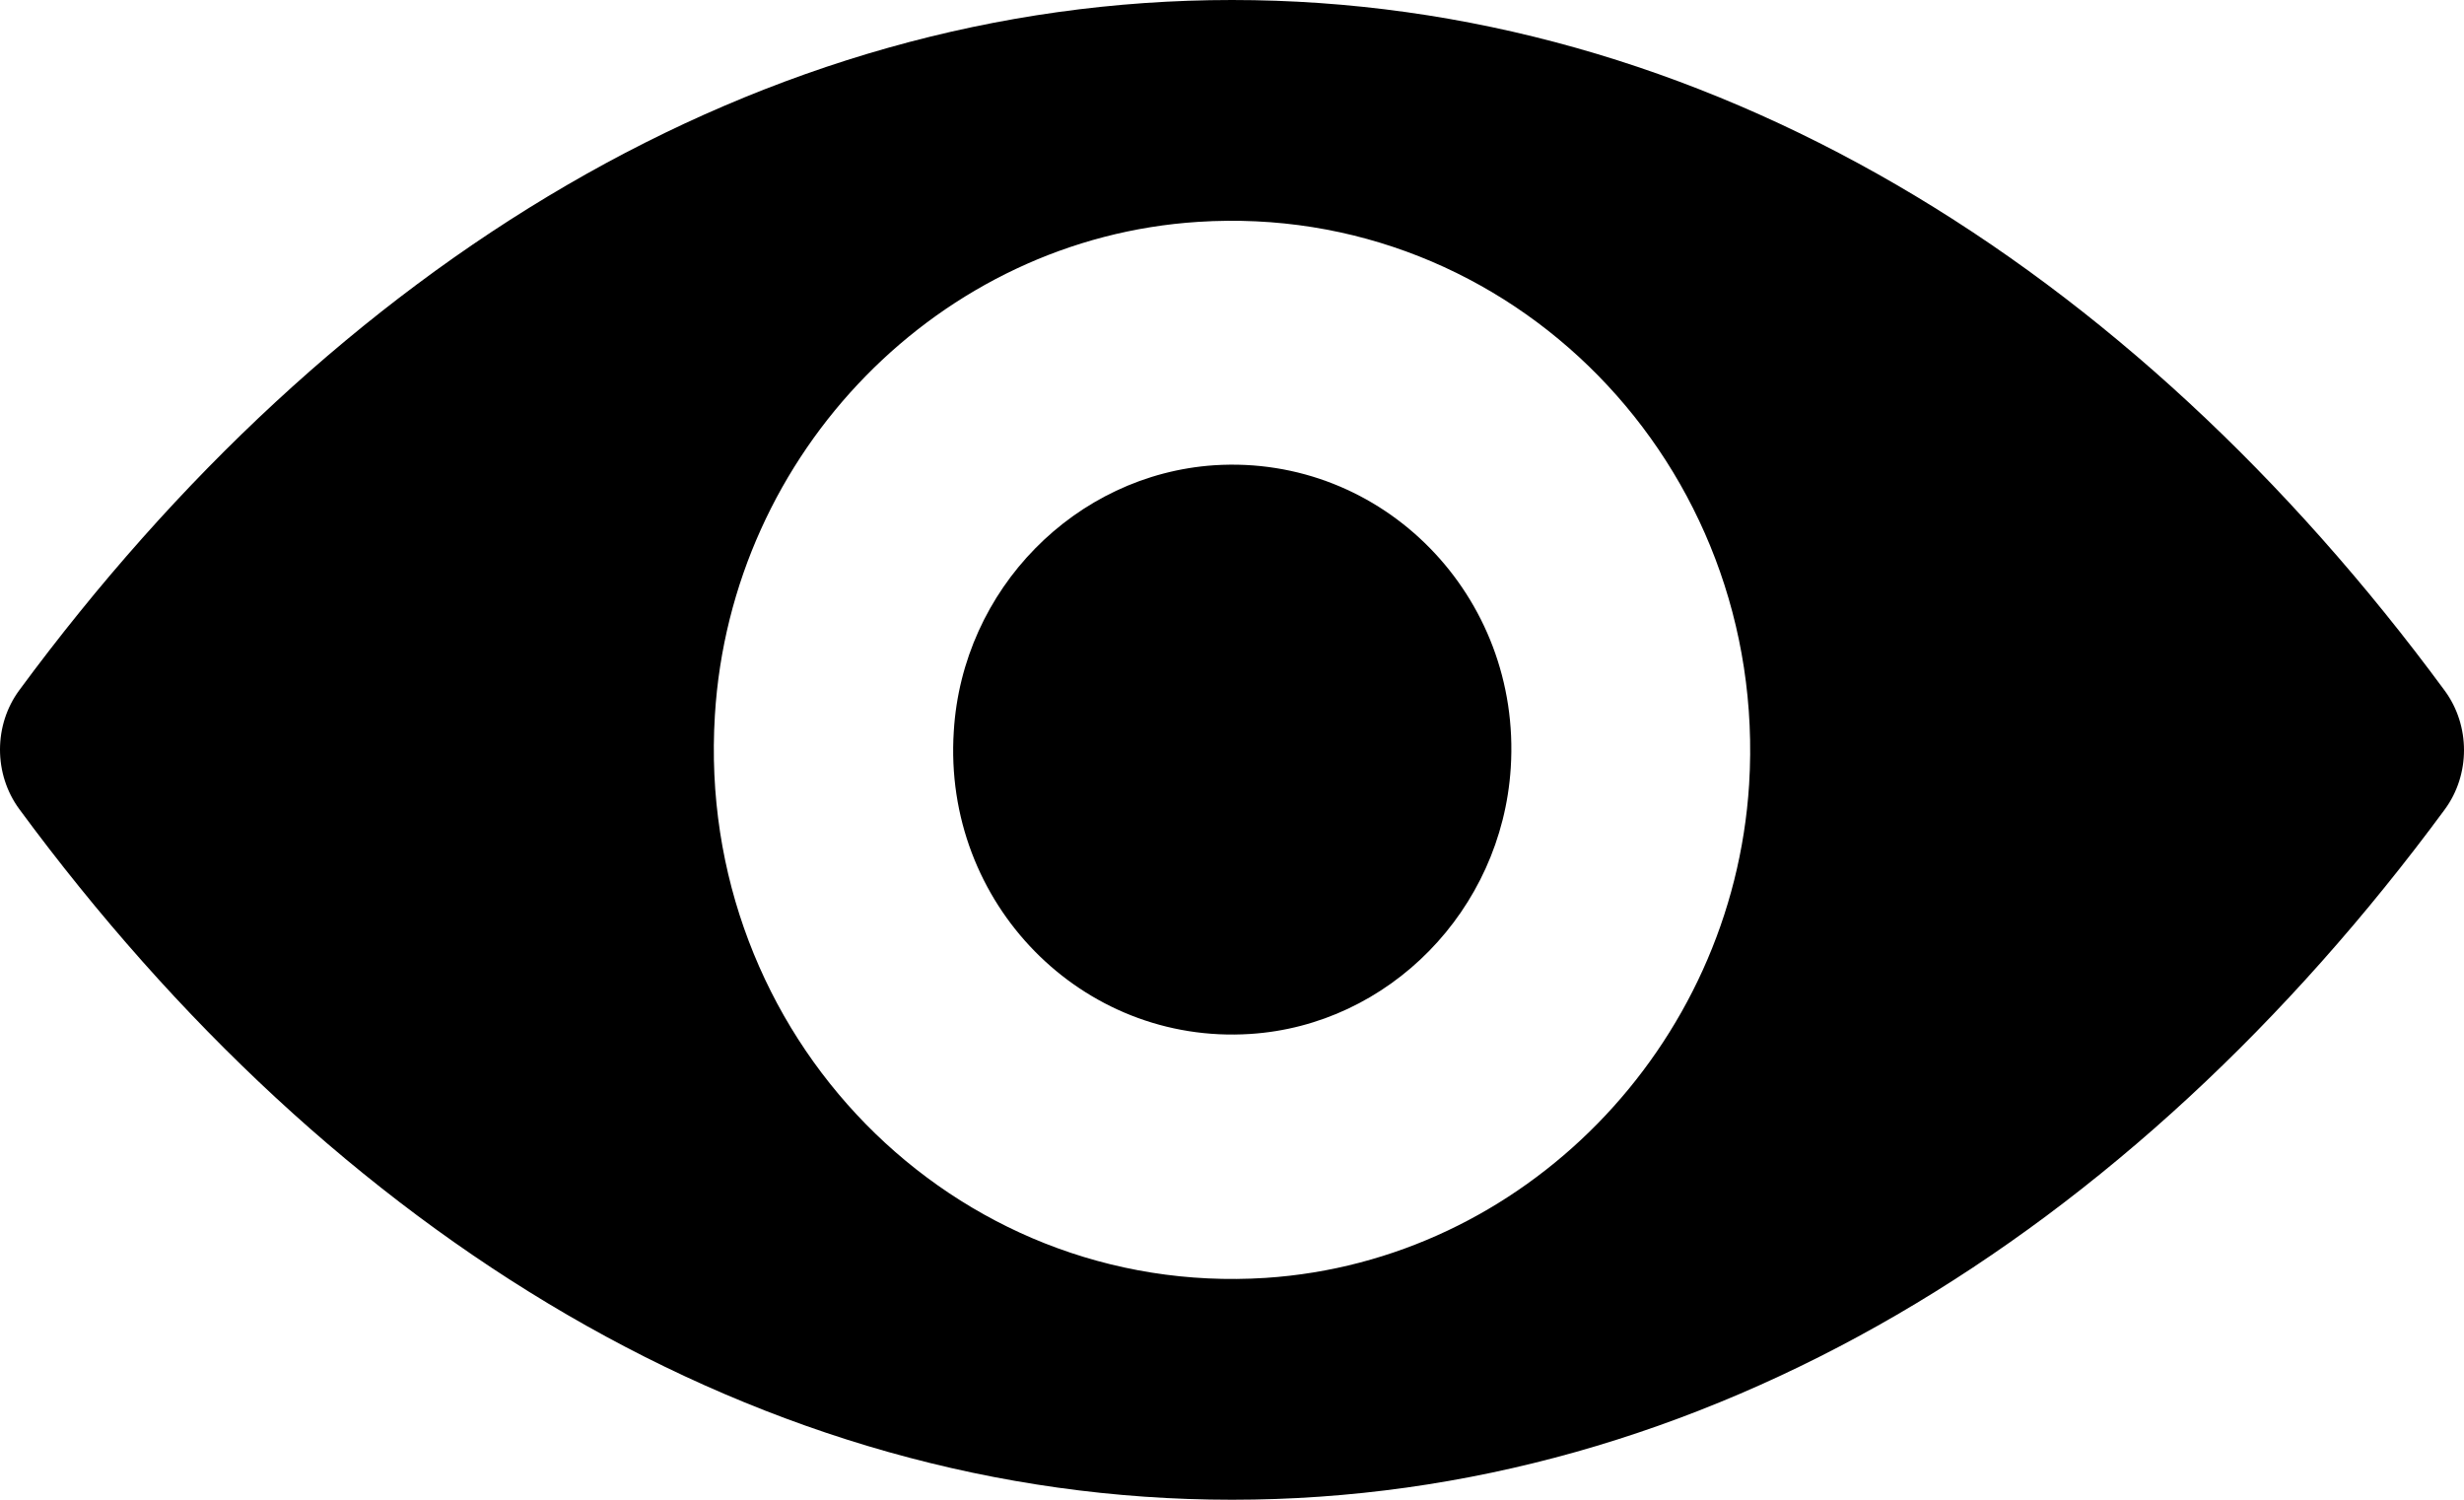 <svg width="23" height="14" viewBox="0 0 23 14" xmlns="http://www.w3.org/2000/svg">
<path d="M11.5 0C7.106 0 3.121 2.455 0.18 6.443C-0.06 6.769 -0.06 7.226 0.18 7.553C3.121 11.545 7.106 14 11.5 14C15.894 14 19.88 11.545 22.82 7.557C23.06 7.231 23.06 6.774 22.82 6.447C19.88 2.455 15.894 0 11.5 0ZM11.815 11.929C8.898 12.117 6.489 9.662 6.673 6.678C6.823 4.218 8.776 2.224 11.185 2.071C14.102 1.883 16.511 4.338 16.327 7.322C16.172 9.777 14.219 11.771 11.815 11.929ZM11.669 9.652C10.098 9.753 8.799 8.432 8.903 6.827C8.983 5.501 10.037 4.43 11.335 4.343C12.907 4.242 14.205 5.563 14.102 7.168C14.017 8.499 12.963 9.57 11.669 9.652Z"/>
</svg>

